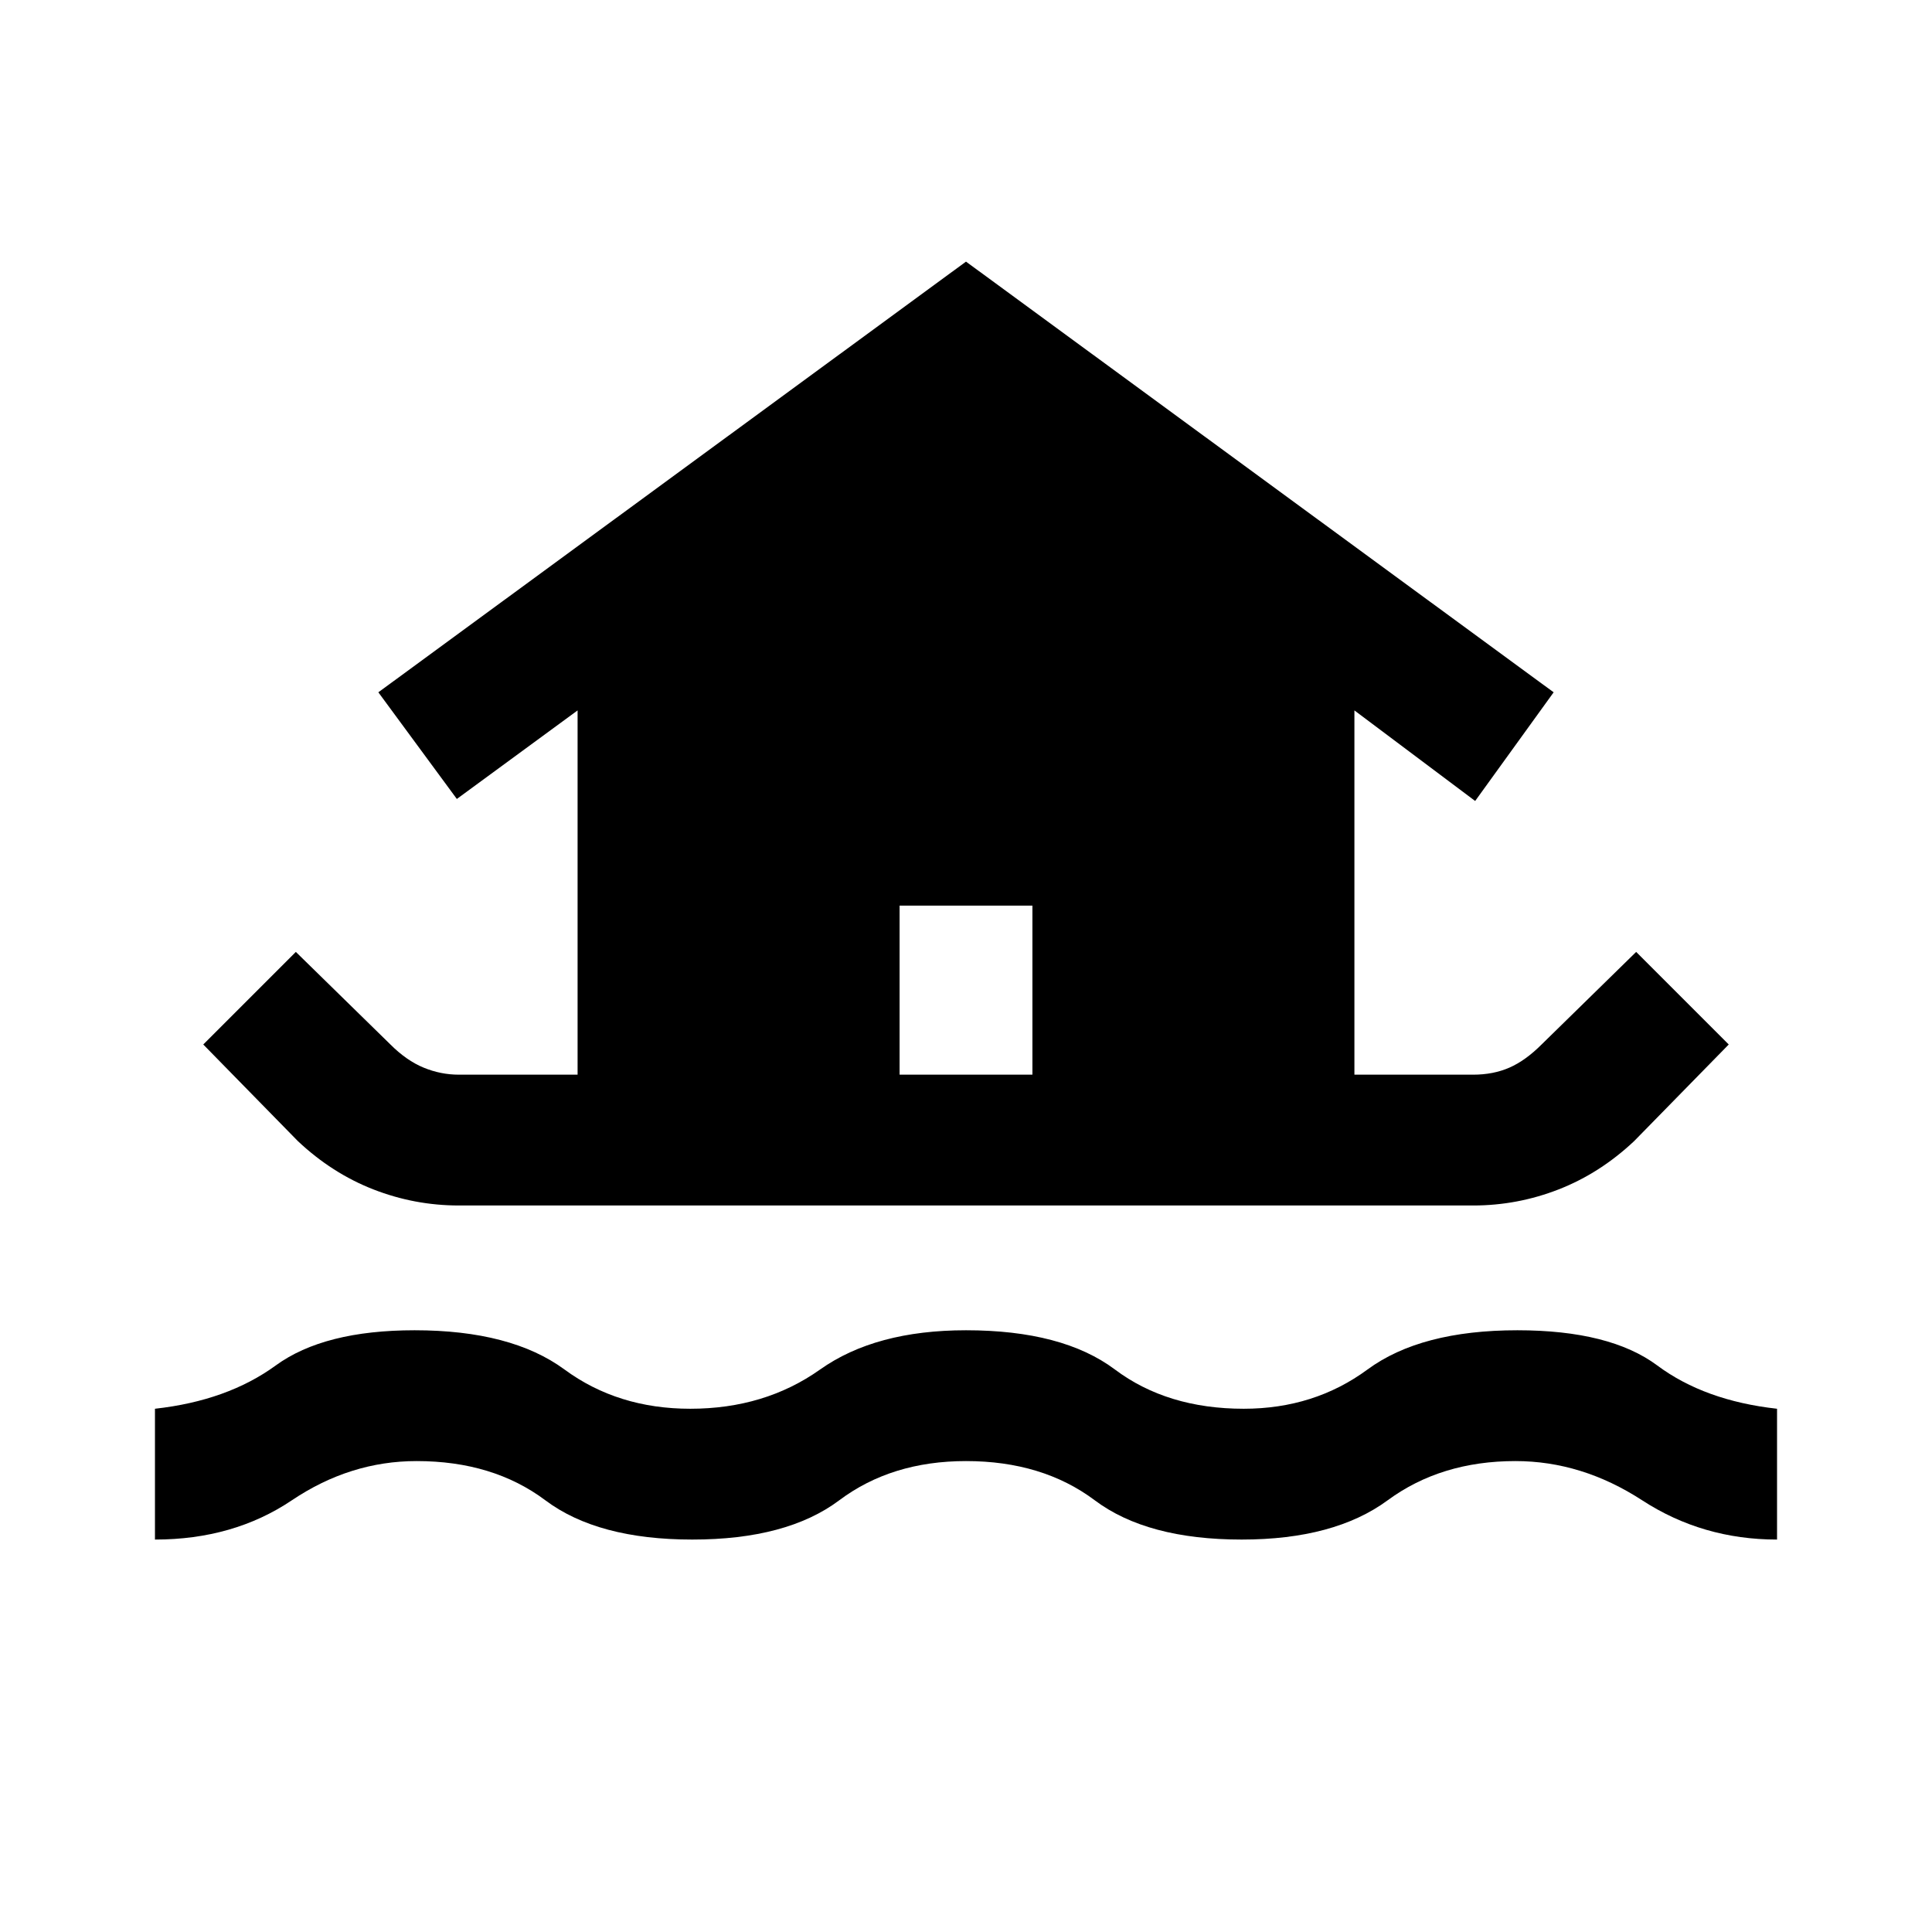 <svg xmlns="http://www.w3.org/2000/svg" height="48" width="48"><path d="M3.85 38.25V35q1.8-.2 3-1.075t3.45-.875q2.4 0 3.725.975Q15.35 35 17.15 35q1.85 0 3.225-.975T24 33.05q2.4 0 3.7.975Q29 35 30.9 35q1.75 0 3.075-.975 1.325-.975 3.725-.975 2.3 0 3.475.875Q42.35 34.8 44.15 35v3.25q-1.85 0-3.35-.975t-3.15-.975q-1.85 0-3.175.975-1.325.975-3.625.975-2.35 0-3.65-.975-1.3-.975-3.2-.975-1.85 0-3.15.975-1.3.975-3.65.975-2.35 0-3.65-.975-1.3-.975-3.2-.975-1.65 0-3.1.975-1.45.975-3.4.975Zm7.55-8.3q-1.1 0-2.125-.4T7.4 28.35l-2.35-2.4 2.3-2.3 2.35 2.3q.4.4.825.575.425.175.875.175h2.95v-9.05l-3 2.2L9.4 17.2 24 6.5l14.6 10.7-1.95 2.7-3-2.25v9.05h2.95q.5 0 .9-.175t.8-.575l2.35-2.3 2.3 2.3-2.35 2.4q-.85.8-1.875 1.2-1.025.4-2.125.4Zm10.95-3.25h3.3v-4.2h-3.3Z"/></svg>